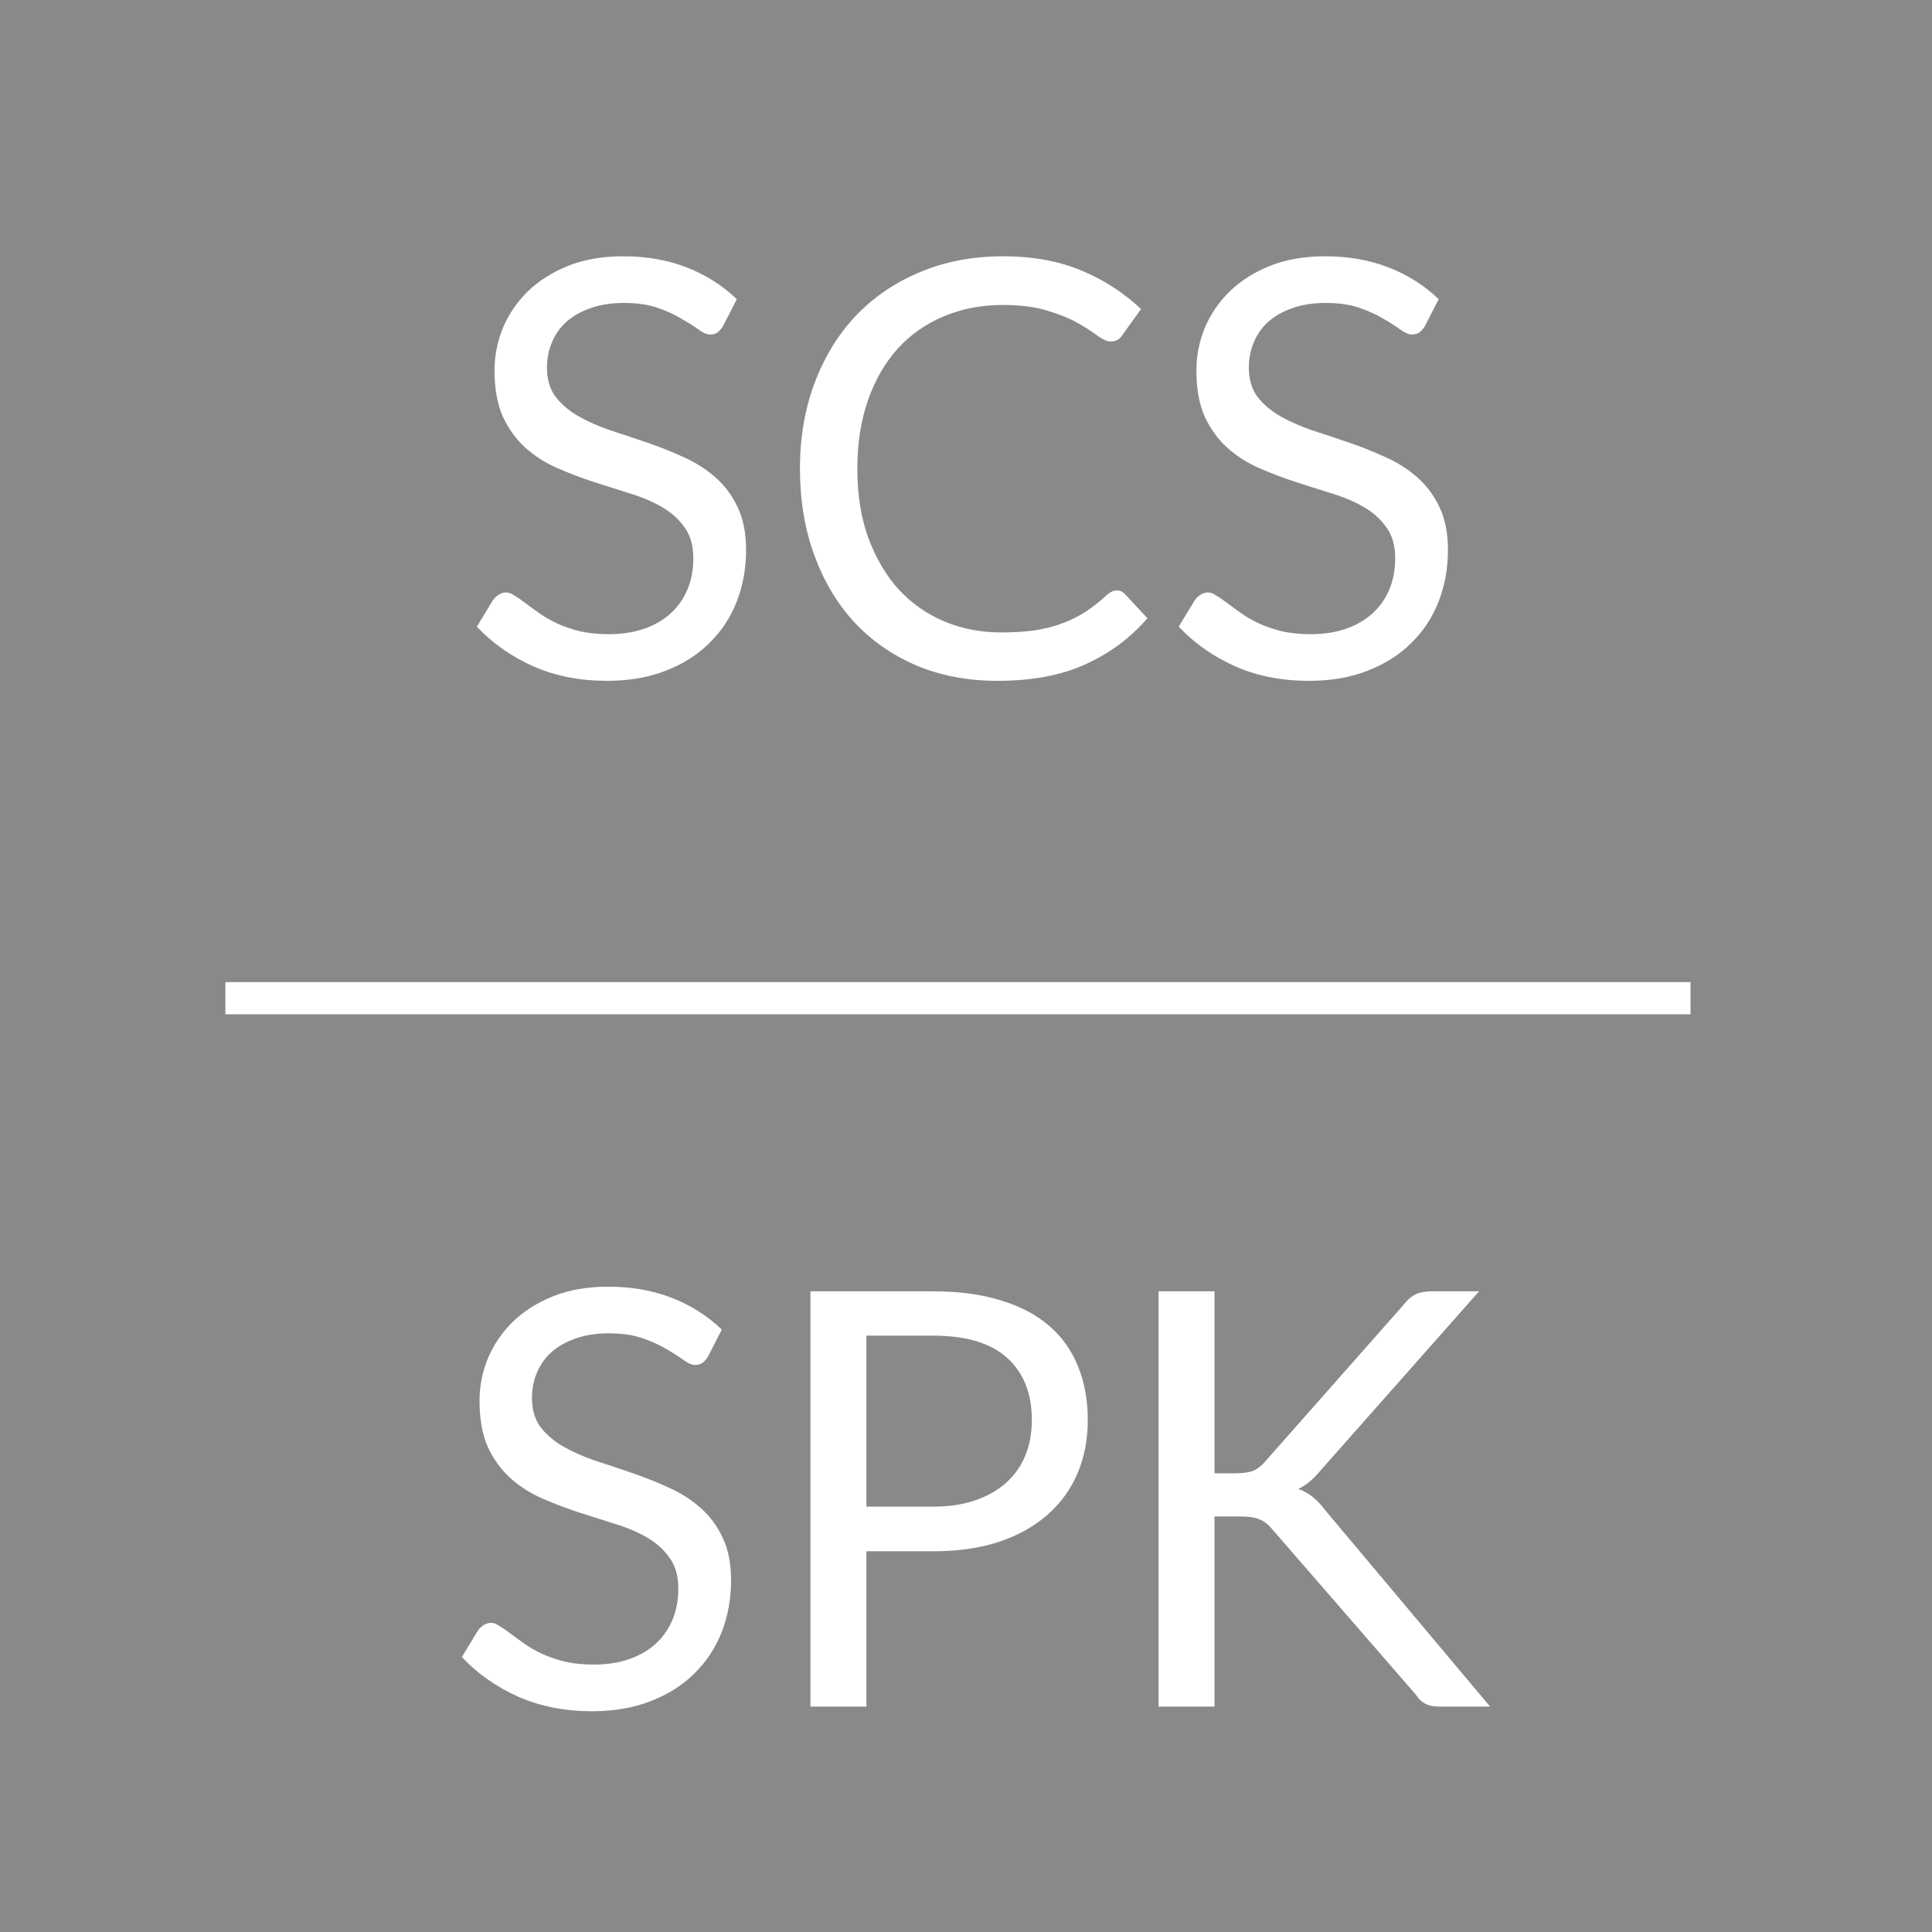 <svg width="60" height="60" viewBox="0 0 60 60" fill="none" xmlns="http://www.w3.org/2000/svg">
<rect width="60" height="60" fill="#898989"/>
<path d="M22.459 10.119C22.405 10.209 22.345 10.278 22.279 10.326C22.219 10.368 22.144 10.389 22.054 10.389C21.952 10.389 21.832 10.338 21.694 10.236C21.556 10.134 21.382 10.023 21.172 9.903C20.968 9.777 20.719 9.663 20.425 9.561C20.137 9.459 19.786 9.408 19.372 9.408C18.982 9.408 18.637 9.462 18.337 9.57C18.043 9.672 17.794 9.813 17.59 9.993C17.392 10.173 17.242 10.386 17.14 10.632C17.038 10.872 16.987 11.133 16.987 11.415C16.987 11.775 17.074 12.075 17.248 12.315C17.428 12.549 17.662 12.75 17.95 12.918C18.244 13.086 18.574 13.233 18.94 13.359C19.312 13.479 19.69 13.605 20.074 13.737C20.464 13.869 20.842 14.019 21.208 14.187C21.58 14.349 21.91 14.556 22.198 14.808C22.492 15.06 22.726 15.369 22.9 15.735C23.08 16.101 23.17 16.551 23.17 17.085C23.17 17.649 23.074 18.18 22.882 18.678C22.69 19.17 22.408 19.599 22.036 19.965C21.67 20.331 21.217 20.619 20.677 20.829C20.143 21.039 19.534 21.144 18.85 21.144C18.01 21.144 17.248 20.994 16.564 20.694C15.88 20.388 15.295 19.977 14.809 19.461L15.313 18.633C15.361 18.567 15.418 18.513 15.484 18.471C15.556 18.423 15.634 18.399 15.718 18.399C15.796 18.399 15.883 18.432 15.979 18.498C16.081 18.558 16.195 18.636 16.321 18.732C16.447 18.828 16.591 18.933 16.753 19.047C16.915 19.161 17.098 19.266 17.302 19.362C17.512 19.458 17.749 19.539 18.013 19.605C18.277 19.665 18.574 19.695 18.904 19.695C19.318 19.695 19.687 19.638 20.011 19.524C20.335 19.41 20.608 19.251 20.83 19.047C21.058 18.837 21.232 18.588 21.352 18.3C21.472 18.012 21.532 17.691 21.532 17.337C21.532 16.947 21.442 16.629 21.262 16.383C21.088 16.131 20.857 15.921 20.569 15.753C20.281 15.585 19.951 15.444 19.579 15.33C19.207 15.21 18.829 15.09 18.445 14.97C18.061 14.844 17.683 14.7 17.311 14.538C16.939 14.376 16.609 14.166 16.321 13.908C16.033 13.65 15.799 13.329 15.619 12.945C15.445 12.555 15.358 12.075 15.358 11.505C15.358 11.049 15.445 10.608 15.619 10.182C15.799 9.756 16.057 9.378 16.393 9.048C16.735 8.718 17.152 8.454 17.644 8.256C18.142 8.058 18.712 7.959 19.354 7.959C20.074 7.959 20.728 8.073 21.316 8.301C21.91 8.529 22.432 8.859 22.882 9.291L22.459 10.119ZM34.689 18.336C34.785 18.336 34.869 18.375 34.941 18.453L35.634 19.2C35.106 19.812 34.464 20.289 33.708 20.631C32.958 20.973 32.049 21.144 30.981 21.144C30.057 21.144 29.217 20.985 28.461 20.667C27.705 20.343 27.06 19.893 26.526 19.317C25.992 18.735 25.578 18.039 25.284 17.229C24.99 16.419 24.843 15.528 24.843 14.556C24.843 13.584 24.996 12.693 25.302 11.883C25.608 11.073 26.037 10.377 26.589 9.795C27.147 9.213 27.813 8.763 28.587 8.445C29.361 8.121 30.216 7.959 31.152 7.959C32.07 7.959 32.88 8.106 33.582 8.4C34.284 8.694 34.902 9.093 35.436 9.597L34.86 10.398C34.824 10.458 34.776 10.509 34.716 10.551C34.662 10.587 34.587 10.605 34.491 10.605C34.383 10.605 34.251 10.548 34.095 10.434C33.939 10.314 33.735 10.182 33.483 10.038C33.231 9.894 32.916 9.765 32.538 9.651C32.16 9.531 31.695 9.471 31.143 9.471C30.477 9.471 29.868 9.588 29.316 9.822C28.764 10.05 28.287 10.383 27.885 10.821C27.489 11.259 27.18 11.793 26.958 12.423C26.736 13.053 26.625 13.764 26.625 14.556C26.625 15.36 26.739 16.077 26.967 16.707C27.201 17.337 27.516 17.871 27.912 18.309C28.314 18.741 28.785 19.071 29.325 19.299C29.871 19.527 30.459 19.641 31.089 19.641C31.473 19.641 31.818 19.62 32.124 19.578C32.436 19.53 32.721 19.458 32.979 19.362C33.243 19.266 33.486 19.146 33.708 19.002C33.936 18.852 34.161 18.675 34.383 18.471C34.485 18.381 34.587 18.336 34.689 18.336ZM44.256 10.119C44.202 10.209 44.142 10.278 44.076 10.326C44.016 10.368 43.941 10.389 43.851 10.389C43.749 10.389 43.629 10.338 43.491 10.236C43.353 10.134 43.179 10.023 42.969 9.903C42.765 9.777 42.516 9.663 42.222 9.561C41.934 9.459 41.583 9.408 41.169 9.408C40.779 9.408 40.434 9.462 40.134 9.57C39.84 9.672 39.591 9.813 39.387 9.993C39.189 10.173 39.039 10.386 38.937 10.632C38.835 10.872 38.784 11.133 38.784 11.415C38.784 11.775 38.871 12.075 39.045 12.315C39.225 12.549 39.459 12.75 39.747 12.918C40.041 13.086 40.371 13.233 40.737 13.359C41.109 13.479 41.487 13.605 41.871 13.737C42.261 13.869 42.639 14.019 43.005 14.187C43.377 14.349 43.707 14.556 43.995 14.808C44.289 15.06 44.523 15.369 44.697 15.735C44.877 16.101 44.967 16.551 44.967 17.085C44.967 17.649 44.871 18.18 44.679 18.678C44.487 19.17 44.205 19.599 43.833 19.965C43.467 20.331 43.014 20.619 42.474 20.829C41.94 21.039 41.331 21.144 40.647 21.144C39.807 21.144 39.045 20.994 38.361 20.694C37.677 20.388 37.092 19.977 36.606 19.461L37.11 18.633C37.158 18.567 37.215 18.513 37.281 18.471C37.353 18.423 37.431 18.399 37.515 18.399C37.593 18.399 37.68 18.432 37.776 18.498C37.878 18.558 37.992 18.636 38.118 18.732C38.244 18.828 38.388 18.933 38.55 19.047C38.712 19.161 38.895 19.266 39.099 19.362C39.309 19.458 39.546 19.539 39.81 19.605C40.074 19.665 40.371 19.695 40.701 19.695C41.115 19.695 41.484 19.638 41.808 19.524C42.132 19.41 42.405 19.251 42.627 19.047C42.855 18.837 43.029 18.588 43.149 18.3C43.269 18.012 43.329 17.691 43.329 17.337C43.329 16.947 43.239 16.629 43.059 16.383C42.885 16.131 42.654 15.921 42.366 15.753C42.078 15.585 41.748 15.444 41.376 15.33C41.004 15.21 40.626 15.09 40.242 14.97C39.858 14.844 39.48 14.7 39.108 14.538C38.736 14.376 38.406 14.166 38.118 13.908C37.83 13.65 37.596 13.329 37.416 12.945C37.242 12.555 37.155 12.075 37.155 11.505C37.155 11.049 37.242 10.608 37.416 10.182C37.596 9.756 37.854 9.378 38.19 9.048C38.532 8.718 38.949 8.454 39.441 8.256C39.939 8.058 40.509 7.959 41.151 7.959C41.871 7.959 42.525 8.073 43.113 8.301C43.707 8.529 44.229 8.859 44.679 9.291L44.256 10.119ZM21.993 42.119C21.939 42.209 21.879 42.278 21.813 42.326C21.753 42.368 21.678 42.389 21.588 42.389C21.486 42.389 21.366 42.338 21.228 42.236C21.09 42.134 20.916 42.023 20.706 41.903C20.502 41.777 20.253 41.663 19.959 41.561C19.671 41.459 19.32 41.408 18.906 41.408C18.516 41.408 18.171 41.462 17.871 41.57C17.577 41.672 17.328 41.813 17.124 41.993C16.926 42.173 16.776 42.386 16.674 42.632C16.572 42.872 16.521 43.133 16.521 43.415C16.521 43.775 16.608 44.075 16.782 44.315C16.962 44.549 17.196 44.75 17.484 44.918C17.778 45.086 18.108 45.233 18.474 45.359C18.846 45.479 19.224 45.605 19.608 45.737C19.998 45.869 20.376 46.019 20.742 46.187C21.114 46.349 21.444 46.556 21.732 46.808C22.026 47.06 22.26 47.369 22.434 47.735C22.614 48.101 22.704 48.551 22.704 49.085C22.704 49.649 22.608 50.18 22.416 50.678C22.224 51.17 21.942 51.599 21.57 51.965C21.204 52.331 20.751 52.619 20.211 52.829C19.677 53.039 19.068 53.144 18.384 53.144C17.544 53.144 16.782 52.994 16.098 52.694C15.414 52.388 14.829 51.977 14.343 51.461L14.847 50.633C14.895 50.567 14.952 50.513 15.018 50.471C15.09 50.423 15.168 50.399 15.252 50.399C15.33 50.399 15.417 50.432 15.513 50.498C15.615 50.558 15.729 50.636 15.855 50.732C15.981 50.828 16.125 50.933 16.287 51.047C16.449 51.161 16.632 51.266 16.836 51.362C17.046 51.458 17.283 51.539 17.547 51.605C17.811 51.665 18.108 51.695 18.438 51.695C18.852 51.695 19.221 51.638 19.545 51.524C19.869 51.41 20.142 51.251 20.364 51.047C20.592 50.837 20.766 50.588 20.886 50.3C21.006 50.012 21.066 49.691 21.066 49.337C21.066 48.947 20.976 48.629 20.796 48.383C20.622 48.131 20.391 47.921 20.103 47.753C19.815 47.585 19.485 47.444 19.113 47.33C18.741 47.21 18.363 47.09 17.979 46.97C17.595 46.844 17.217 46.7 16.845 46.538C16.473 46.376 16.143 46.166 15.855 45.908C15.567 45.65 15.333 45.329 15.153 44.945C14.979 44.555 14.892 44.075 14.892 43.505C14.892 43.049 14.979 42.608 15.153 42.182C15.333 41.756 15.591 41.378 15.927 41.048C16.269 40.718 16.686 40.454 17.178 40.256C17.676 40.058 18.246 39.959 18.888 39.959C19.608 39.959 20.262 40.073 20.85 40.301C21.444 40.529 21.966 40.859 22.416 41.291L21.993 42.119ZM28.977 46.79C29.474 46.79 29.913 46.724 30.291 46.592C30.674 46.46 30.995 46.277 31.253 46.043C31.517 45.803 31.715 45.518 31.848 45.188C31.98 44.858 32.045 44.495 32.045 44.099C32.045 43.277 31.791 42.635 31.28 42.173C30.776 41.711 30.009 41.48 28.977 41.48H26.907V46.79H28.977ZM28.977 40.103C29.793 40.103 30.5 40.199 31.101 40.391C31.706 40.577 32.208 40.844 32.603 41.192C32.999 41.54 33.294 41.96 33.486 42.452C33.684 42.944 33.782 43.493 33.782 44.099C33.782 44.699 33.678 45.248 33.468 45.746C33.258 46.244 32.949 46.673 32.541 47.033C32.139 47.393 31.637 47.675 31.038 47.879C30.444 48.077 29.756 48.176 28.977 48.176H26.907V53H25.169V40.103H28.977ZM37.717 45.755H38.374C38.602 45.755 38.785 45.728 38.923 45.674C39.061 45.614 39.187 45.515 39.301 45.377L43.594 40.517C43.714 40.361 43.84 40.253 43.972 40.193C44.104 40.133 44.266 40.103 44.458 40.103H45.934L41.02 45.656C40.9 45.8 40.783 45.92 40.669 46.016C40.561 46.106 40.444 46.181 40.318 46.241C40.48 46.295 40.627 46.376 40.759 46.484C40.891 46.586 41.02 46.721 41.146 46.889L46.276 53H44.764C44.65 53 44.551 52.994 44.467 52.982C44.389 52.964 44.32 52.94 44.26 52.91C44.2 52.874 44.146 52.835 44.098 52.793C44.056 52.745 44.014 52.691 43.972 52.631L39.526 47.51C39.406 47.36 39.277 47.255 39.139 47.195C39.001 47.129 38.791 47.096 38.509 47.096H37.717V53H35.98V40.103H37.717V45.755Z" fill="white"/>
<path d="M7 31H52.5" stroke="white"/>
</svg>
